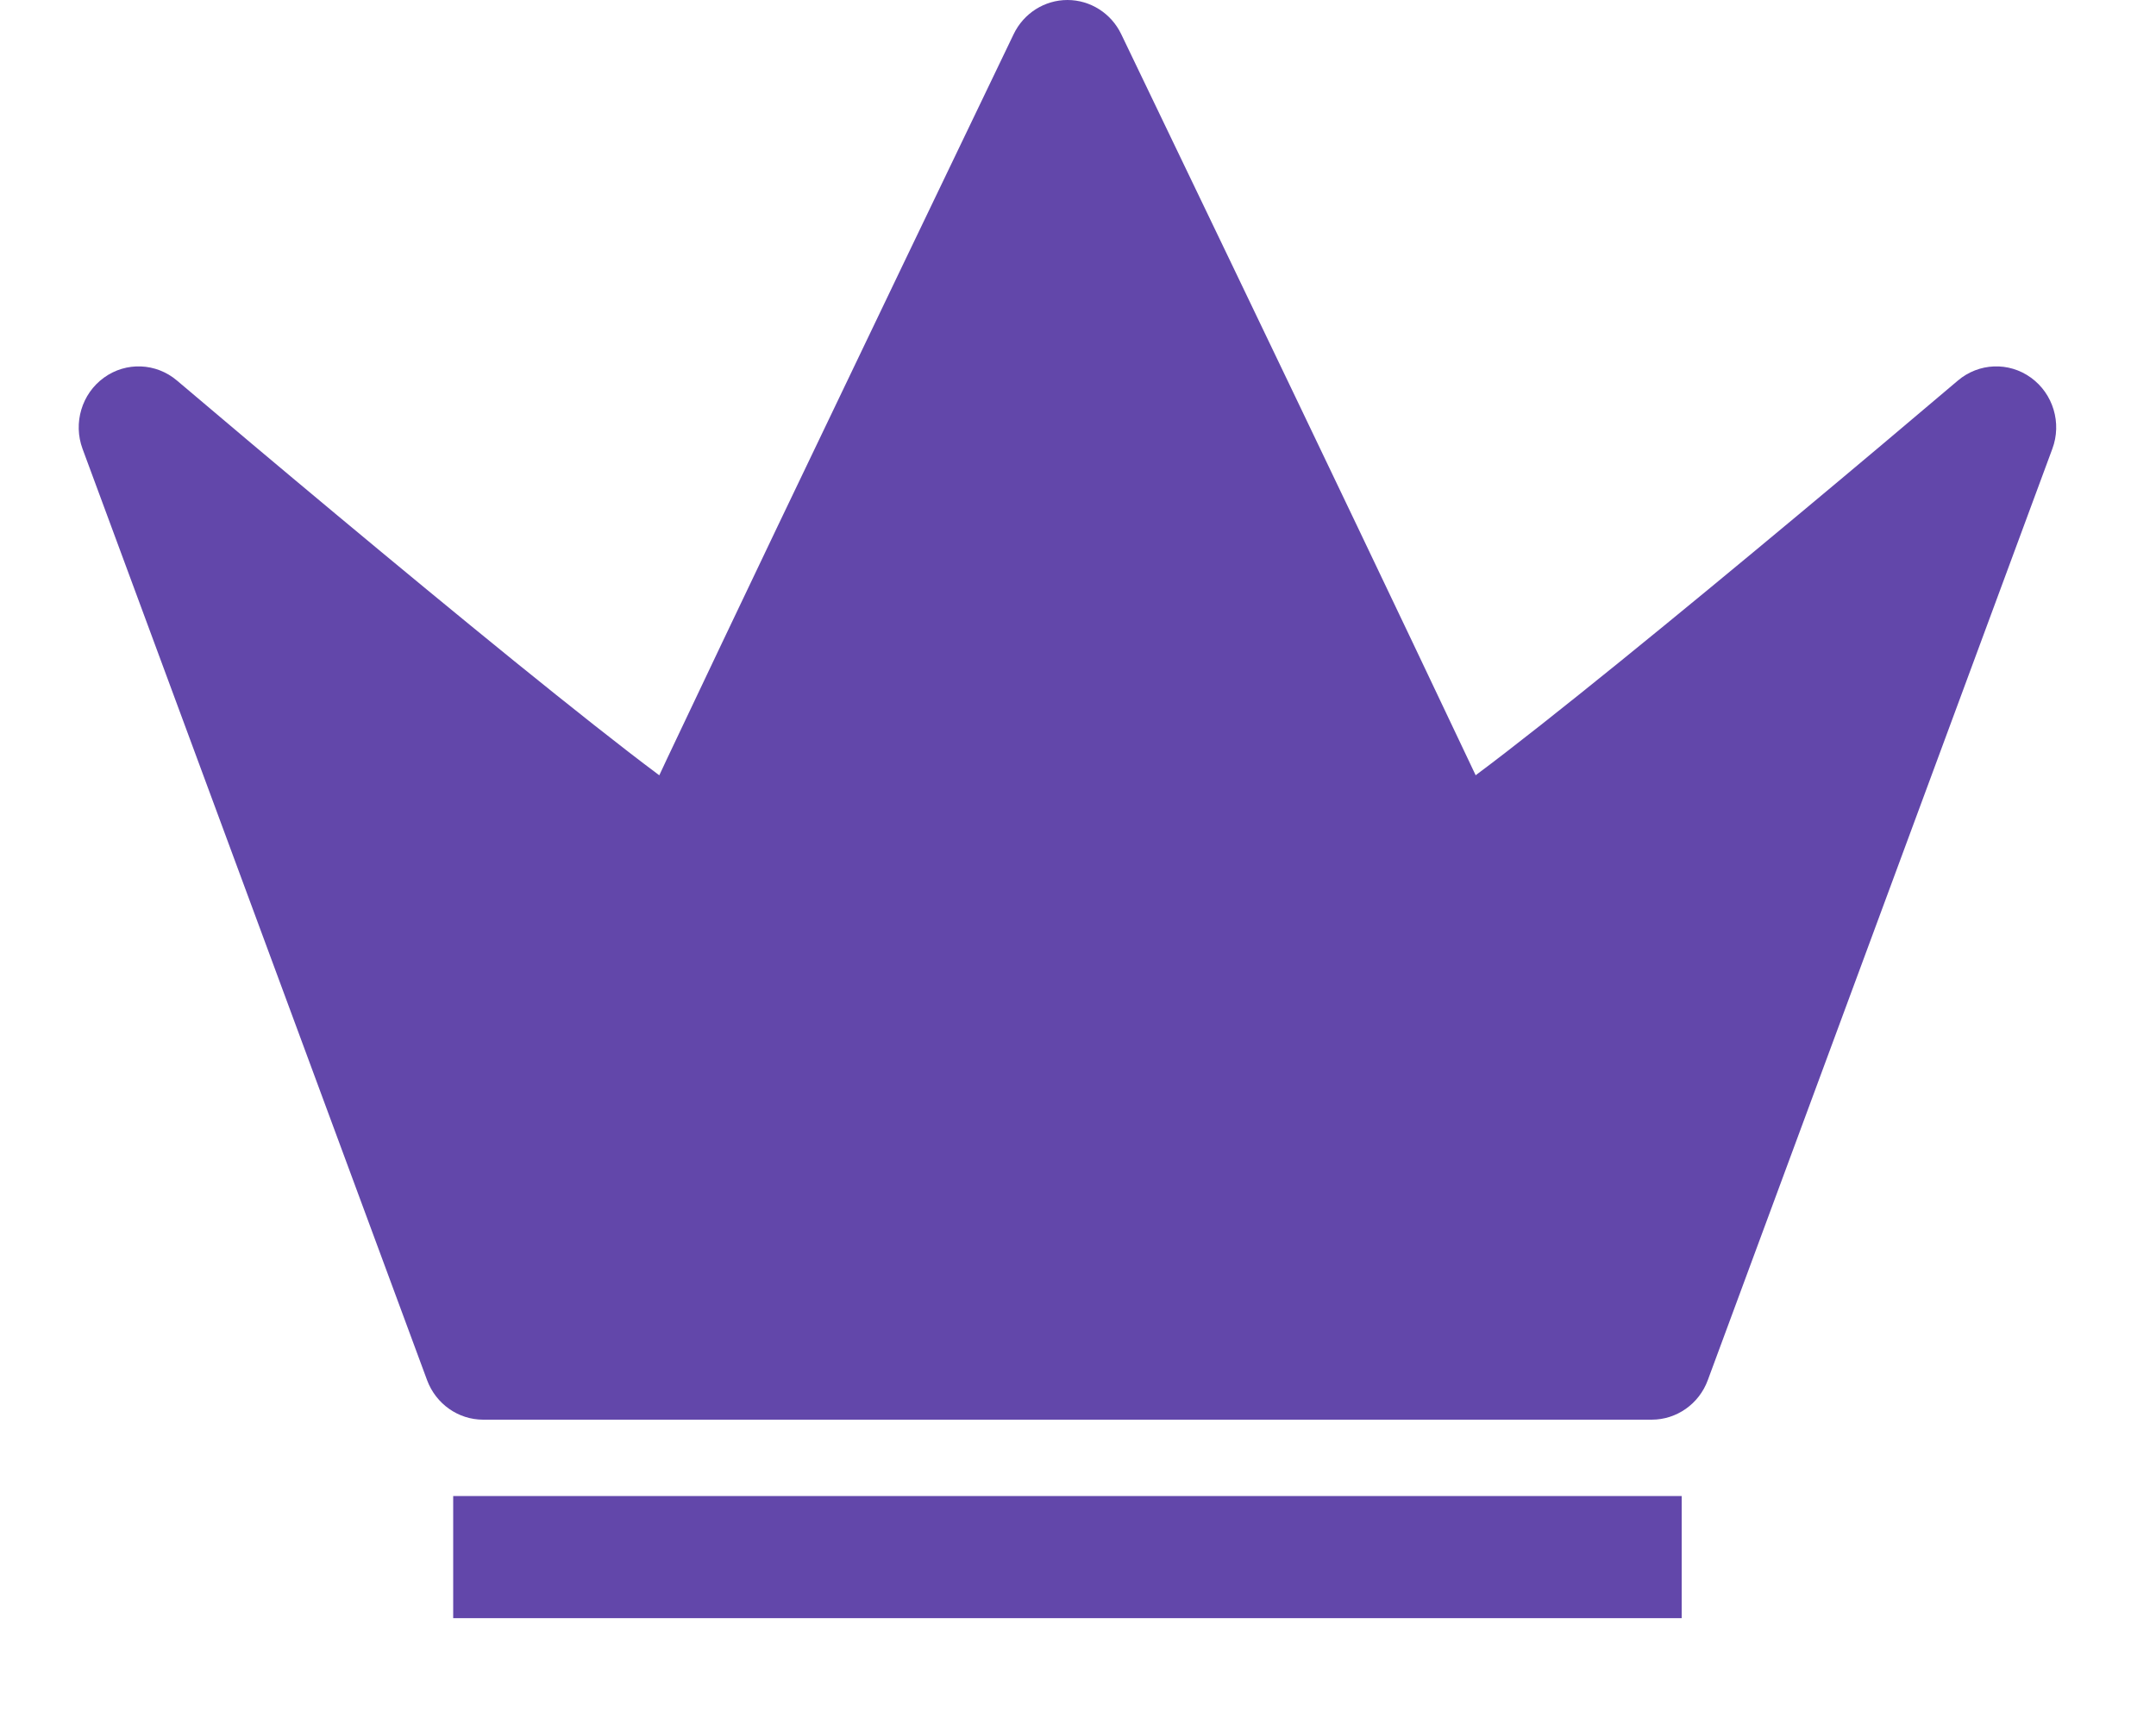 <svg width="20" height="16" viewBox="0 0 20 16" fill="none" xmlns="http://www.w3.org/2000/svg">
<path fill-rule="evenodd" clip-rule="evenodd" d="M9.902 0C10.114 3.37585e-08 10.308 0.123 10.401 0.317C10.98 1.521 11.853 3.337 12.587 4.874C12.954 5.643 13.287 6.342 13.532 6.86C13.589 6.98 13.642 7.091 13.689 7.191C13.692 7.189 13.695 7.186 13.699 7.183C14.037 6.931 14.506 6.559 15.031 6.134C16.08 5.284 17.33 4.236 18.162 3.53C18.356 3.365 18.635 3.354 18.84 3.503C19.046 3.652 19.128 3.924 19.038 4.164L15.842 12.802C15.761 13.022 15.553 13.168 15.322 13.168H4.482C4.251 13.168 4.044 13.022 3.962 12.802L0.766 4.164C0.677 3.924 0.758 3.652 0.964 3.503C1.169 3.354 1.448 3.365 1.642 3.53C2.474 4.236 3.725 5.284 4.773 6.134C5.298 6.559 5.767 6.931 6.105 7.183C6.109 7.186 6.112 7.189 6.116 7.191C6.162 7.091 6.215 6.98 6.272 6.86C6.517 6.342 6.85 5.643 7.217 4.874C7.952 3.337 8.824 1.521 9.403 0.317C9.496 0.123 9.69 0 9.902 0ZM15.6 13.876V15.009H4.204V13.876H15.6Z" fill="#6247AA"/>
</svg>
